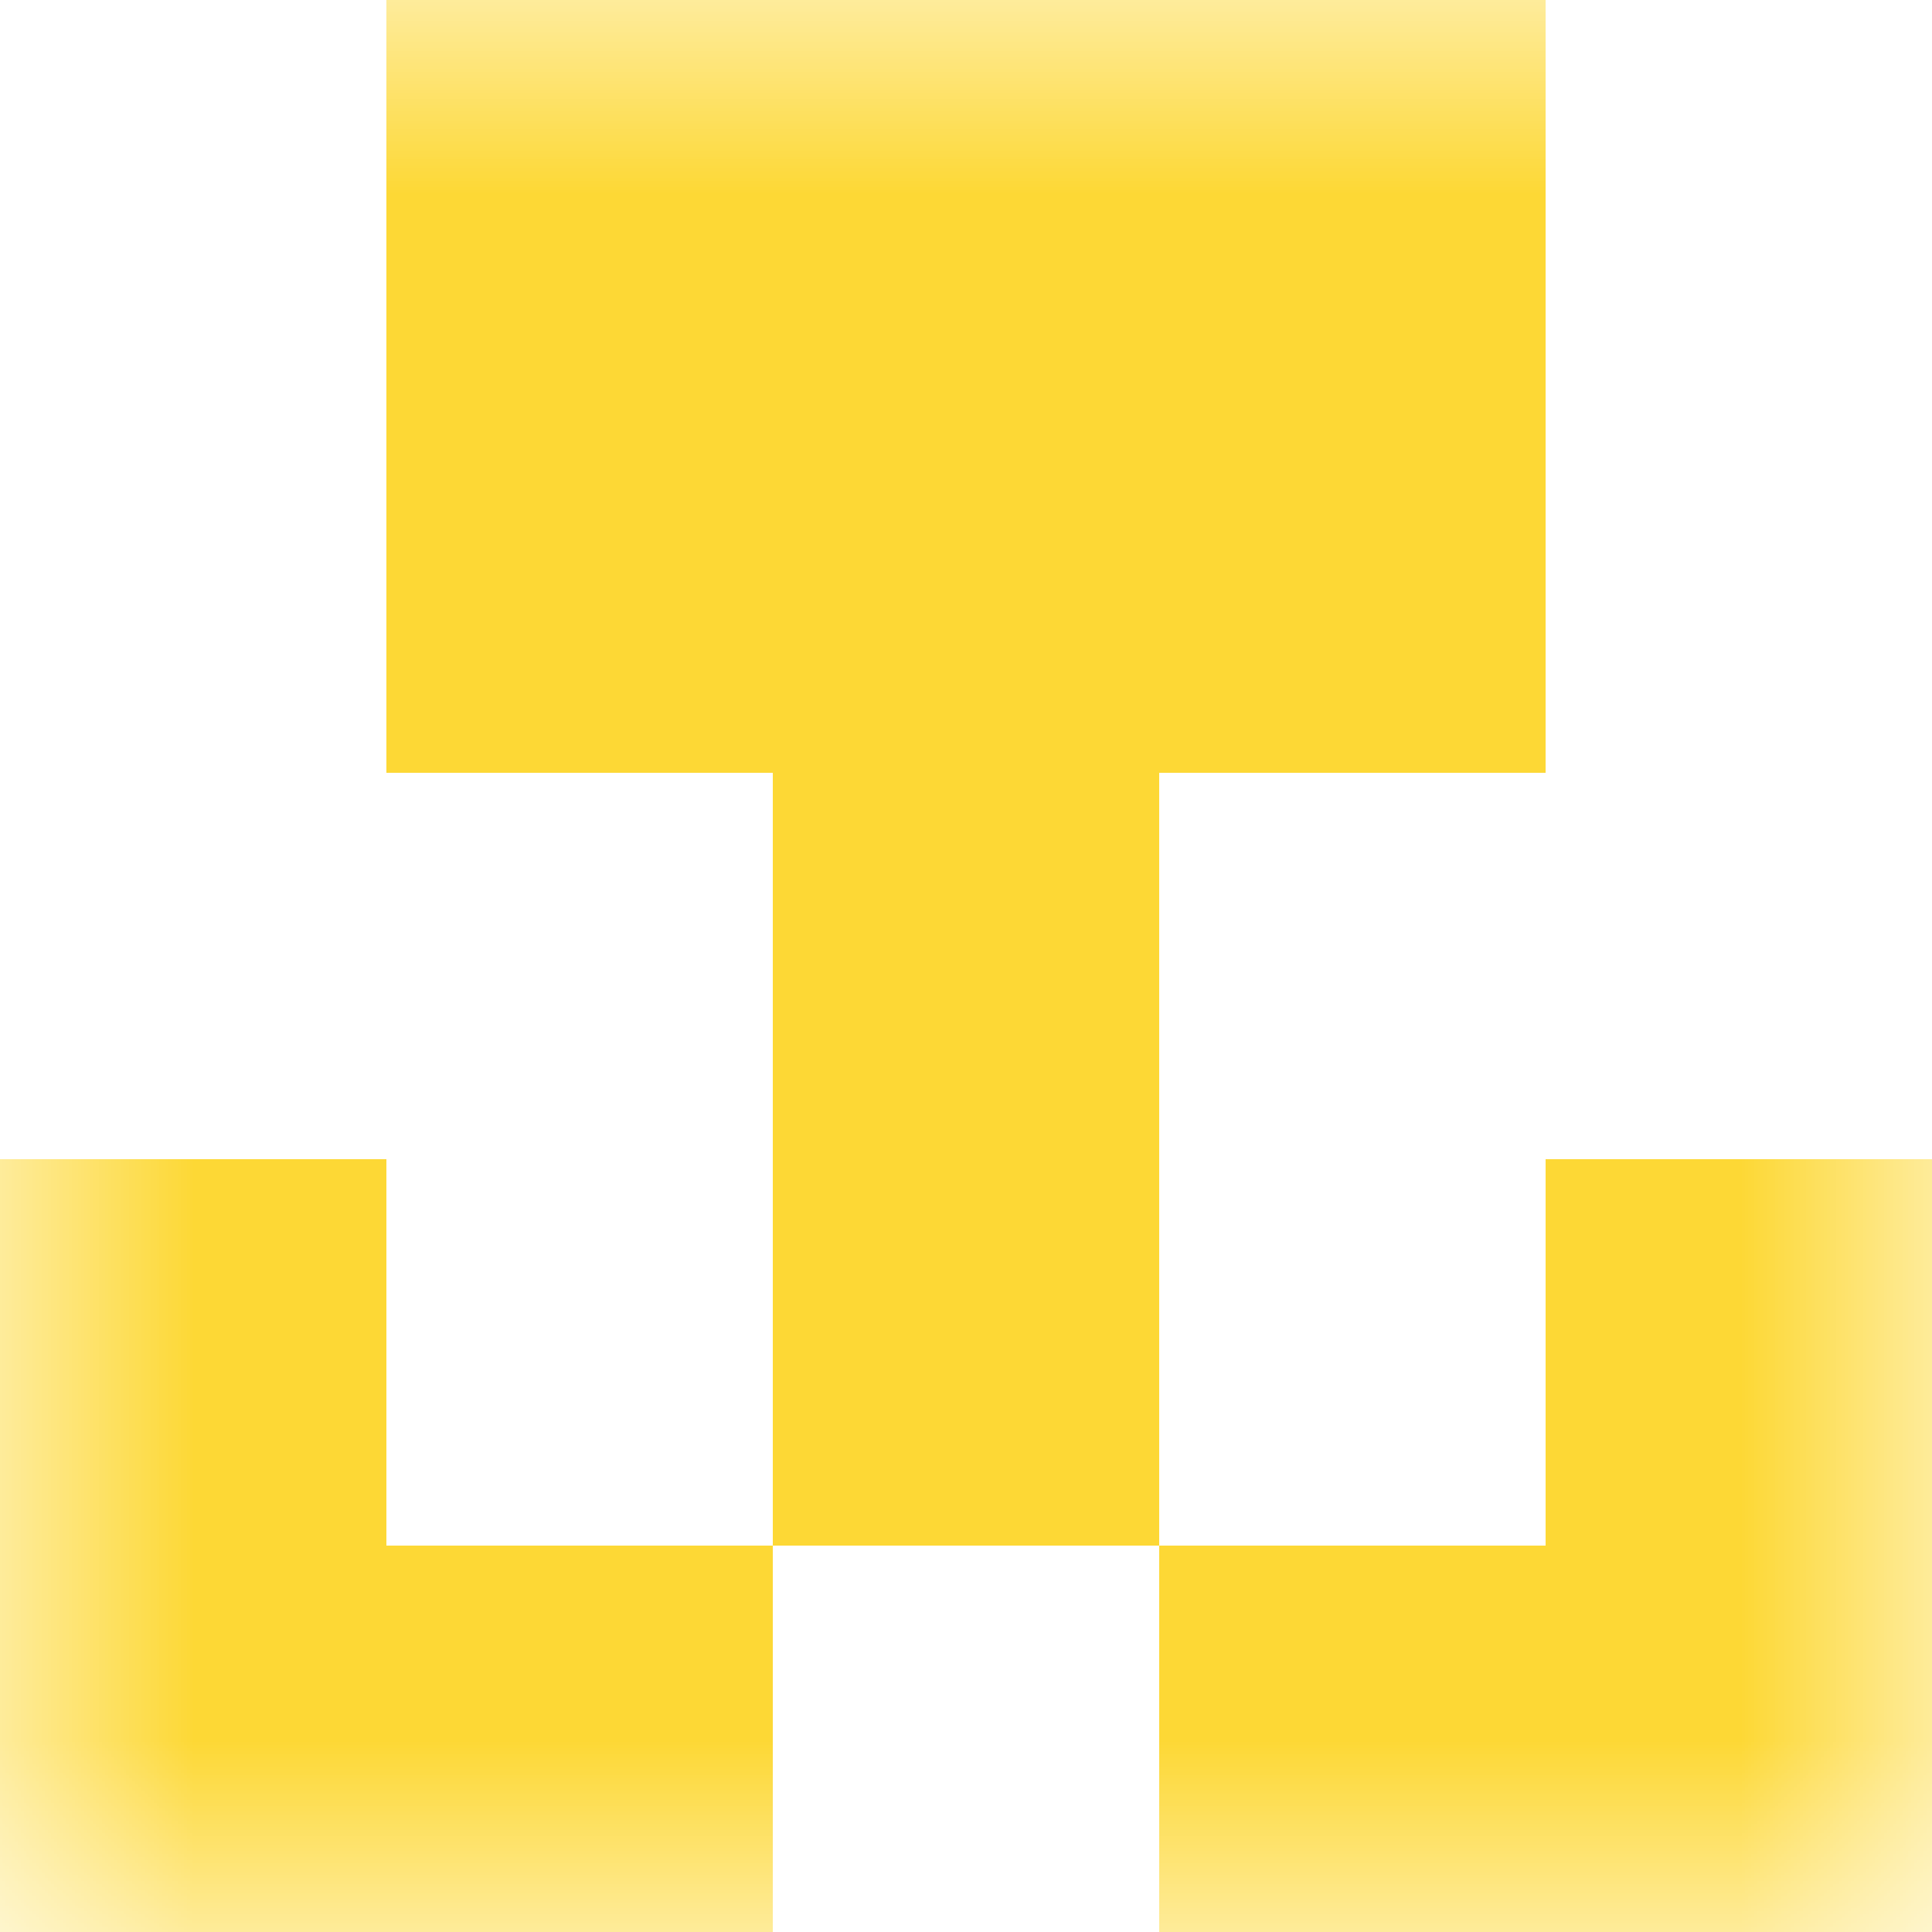 <svg xmlns="http://www.w3.org/2000/svg" viewBox="0 0 5 5" fill="none" shape-rendering="crispEdges"><desc>"Identicon" by "Florian Körner", licensed under "CC0 1.0". / Remix of the original. - Created with dicebear.com</desc><mask id="viewboxMask"><rect width="5" height="5" rx="0" ry="0" x="0" y="0" fill="#fff"></rect></mask><g mask="url(#viewboxMask)"><path fill="#fdd835" d="M1 0h3v1H1z"></path><path fill="#fdd835" d="M1 1h3v1H1z"></path><path fill="#fdd835" d="M2 2h1v1H2z"></path><path d="M0 3h1v1H0V3ZM4 3h1v1H4V3ZM3 3H2v1h1V3Z" fill="#fdd835"></path><path d="M2 4H0v1h2V4ZM5 4H3v1h2V4Z" fill="#fdd835"></path></g></svg>